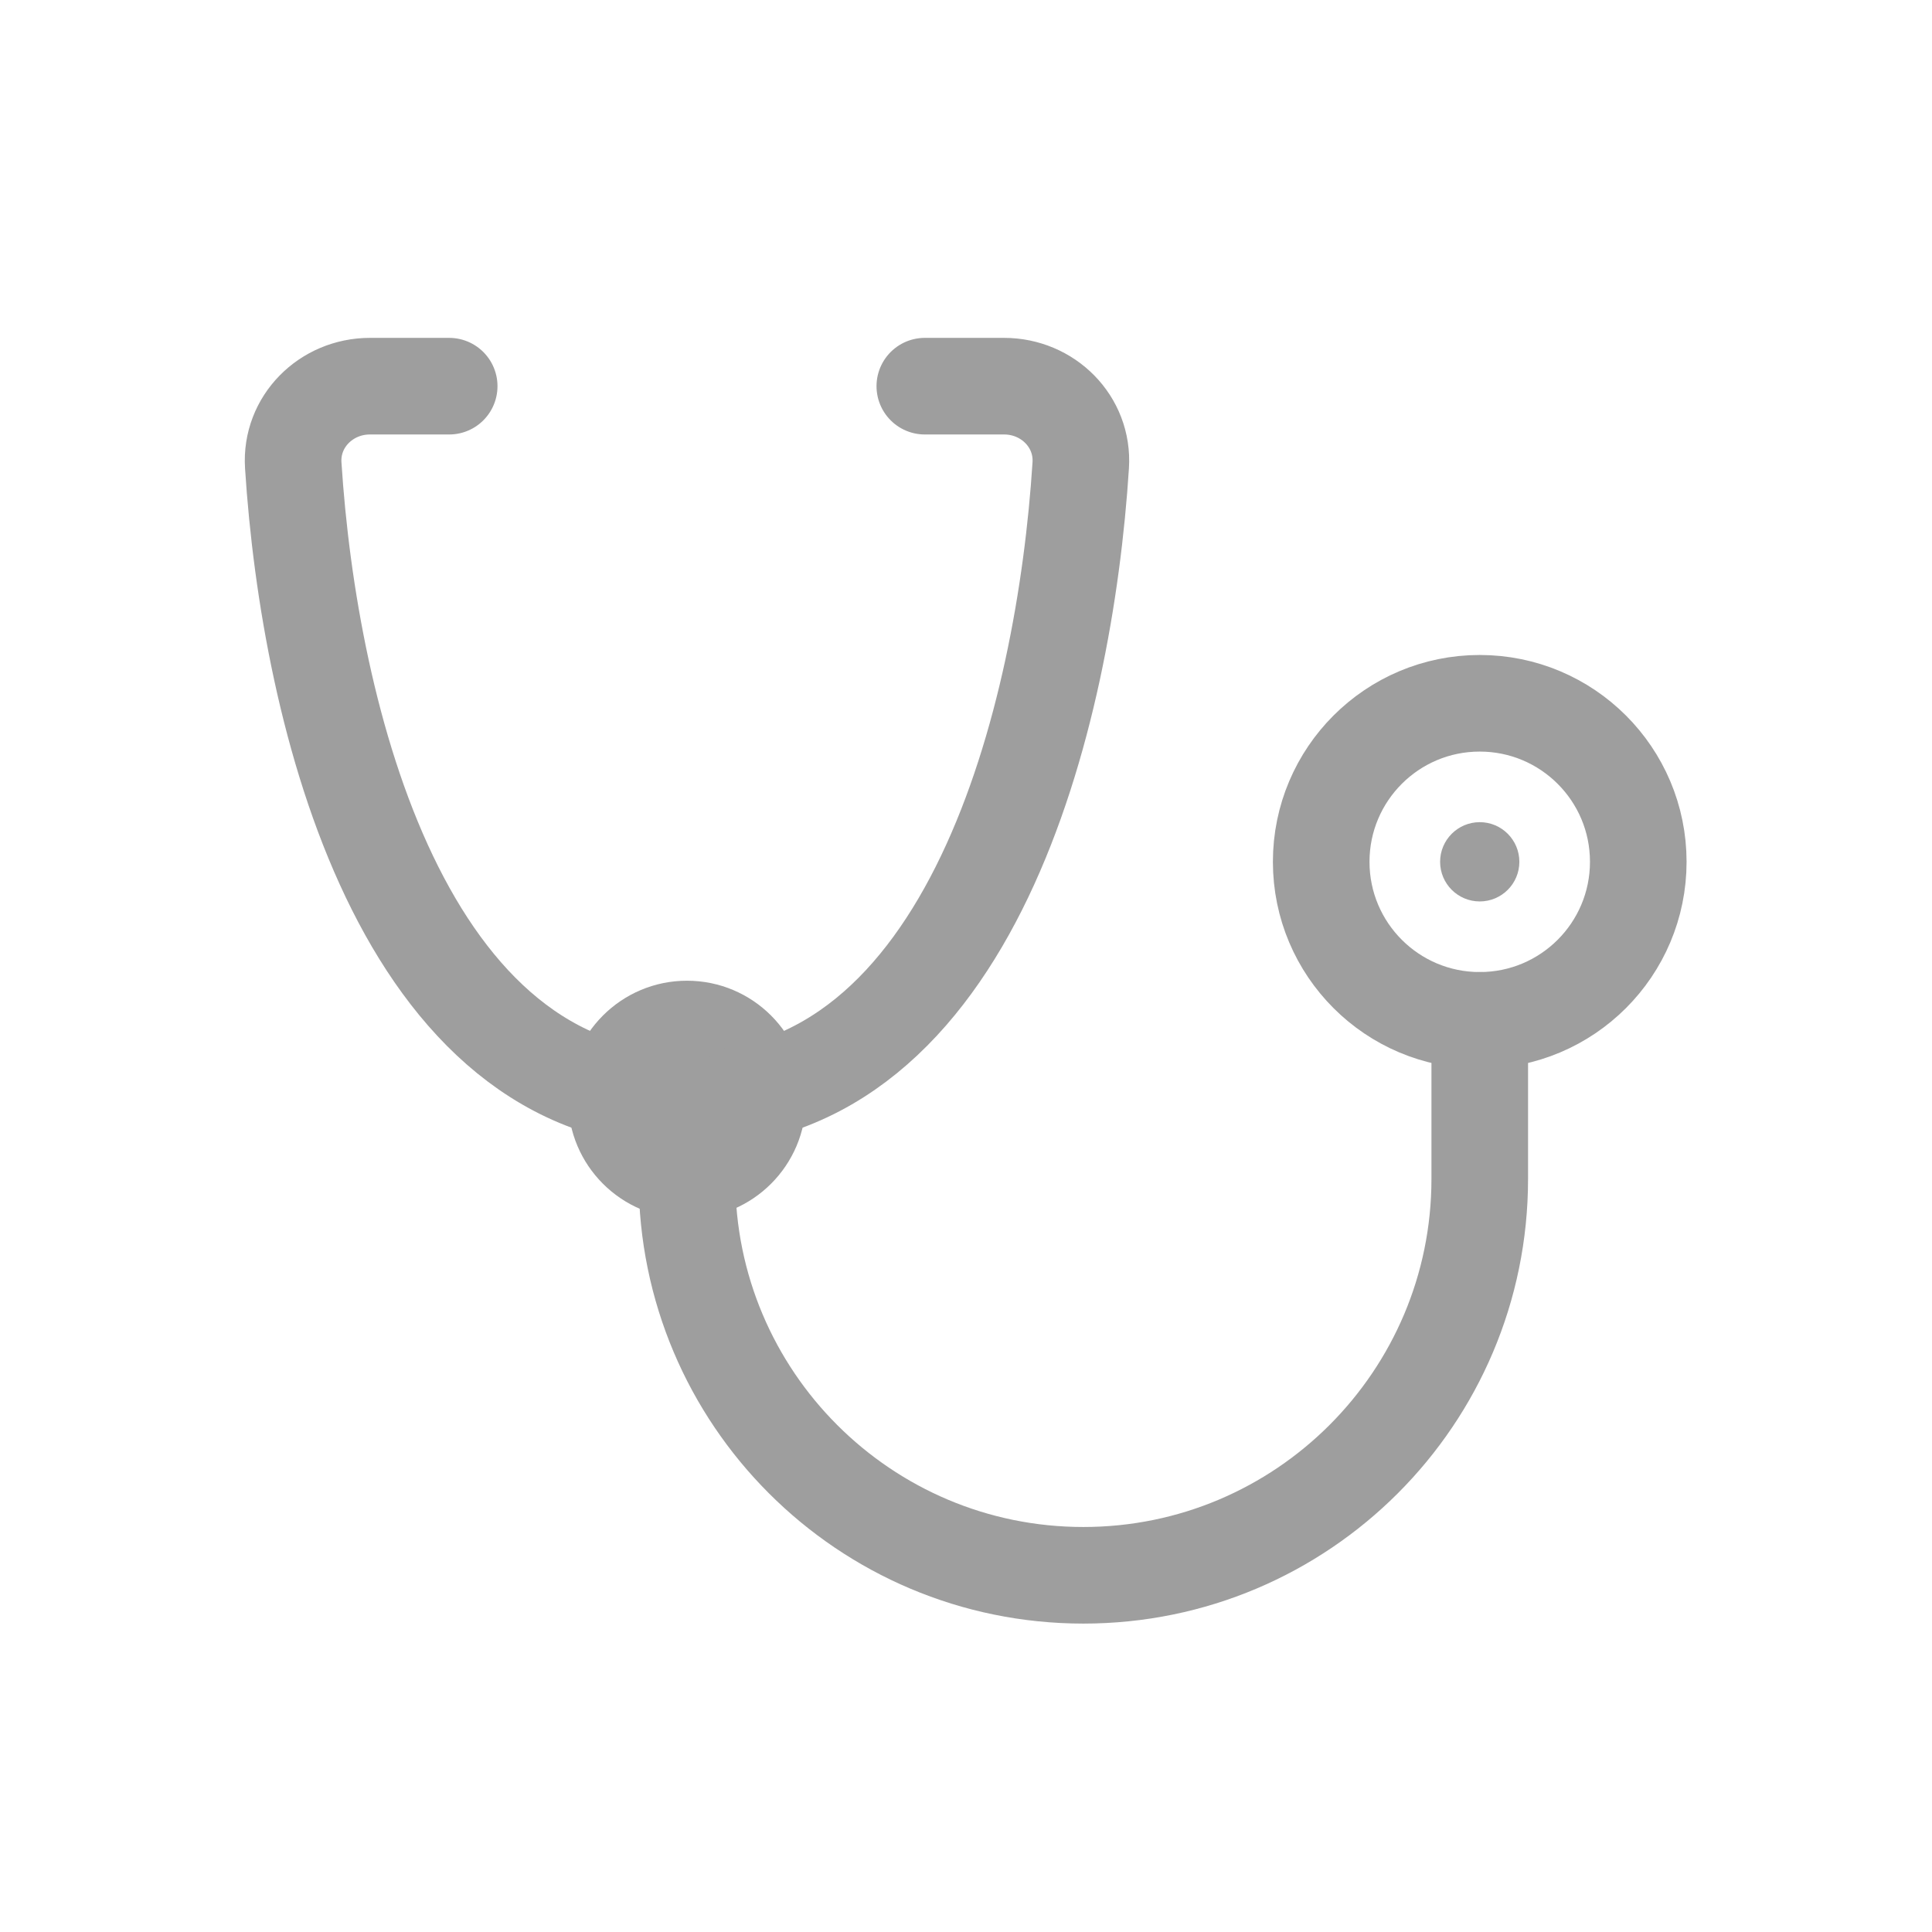 <svg width="60" height="60" viewBox="0 0 60 60" fill="none" xmlns="http://www.w3.org/2000/svg">
<path d="M45.954 31.688C48.674 31.688 50.878 29.484 50.878 26.764C50.878 24.045 48.674 21.841 45.954 21.841C43.235 21.841 41.031 24.045 41.031 26.764C41.031 29.484 43.235 31.688 45.954 31.688Z" stroke="#9E9E9E" stroke-width="3"/>
<path d="M45.955 27.995C46.634 27.995 47.185 27.444 47.185 26.764C47.185 26.085 46.634 25.533 45.955 25.533C45.275 25.533 44.724 26.085 44.724 26.764C44.724 27.444 45.275 27.995 45.955 27.995Z" fill="#9E9E9E"/>
<path d="M21.335 37.843C23.375 37.843 25.028 36.19 25.028 34.15C25.028 32.111 23.375 30.457 21.335 30.457C19.296 30.457 17.643 32.111 17.643 34.15C17.643 36.19 19.296 37.843 21.335 37.843Z" fill="#9E9E9E"/>
<path d="M21.335 34.15C30.182 34.15 33.068 22.229 33.563 14.45C33.65 13.093 32.543 11.993 31.183 11.993H28.721" stroke="#9E9E9E" stroke-width="3" stroke-linecap="round"/>
<path d="M21.335 34.15C12.489 34.15 9.603 22.229 9.107 14.45C9.021 13.093 10.128 11.993 11.488 11.993H13.95" stroke="#9E9E9E" stroke-width="3" stroke-linecap="round"/>
<path d="M45.955 31.688V36.612C45.955 43.41 40.443 48.922 33.645 48.922C26.847 48.922 21.335 43.41 21.335 36.612V34.15" stroke="#9E9E9E" stroke-width="3" stroke-linecap="round"/>
</svg>
